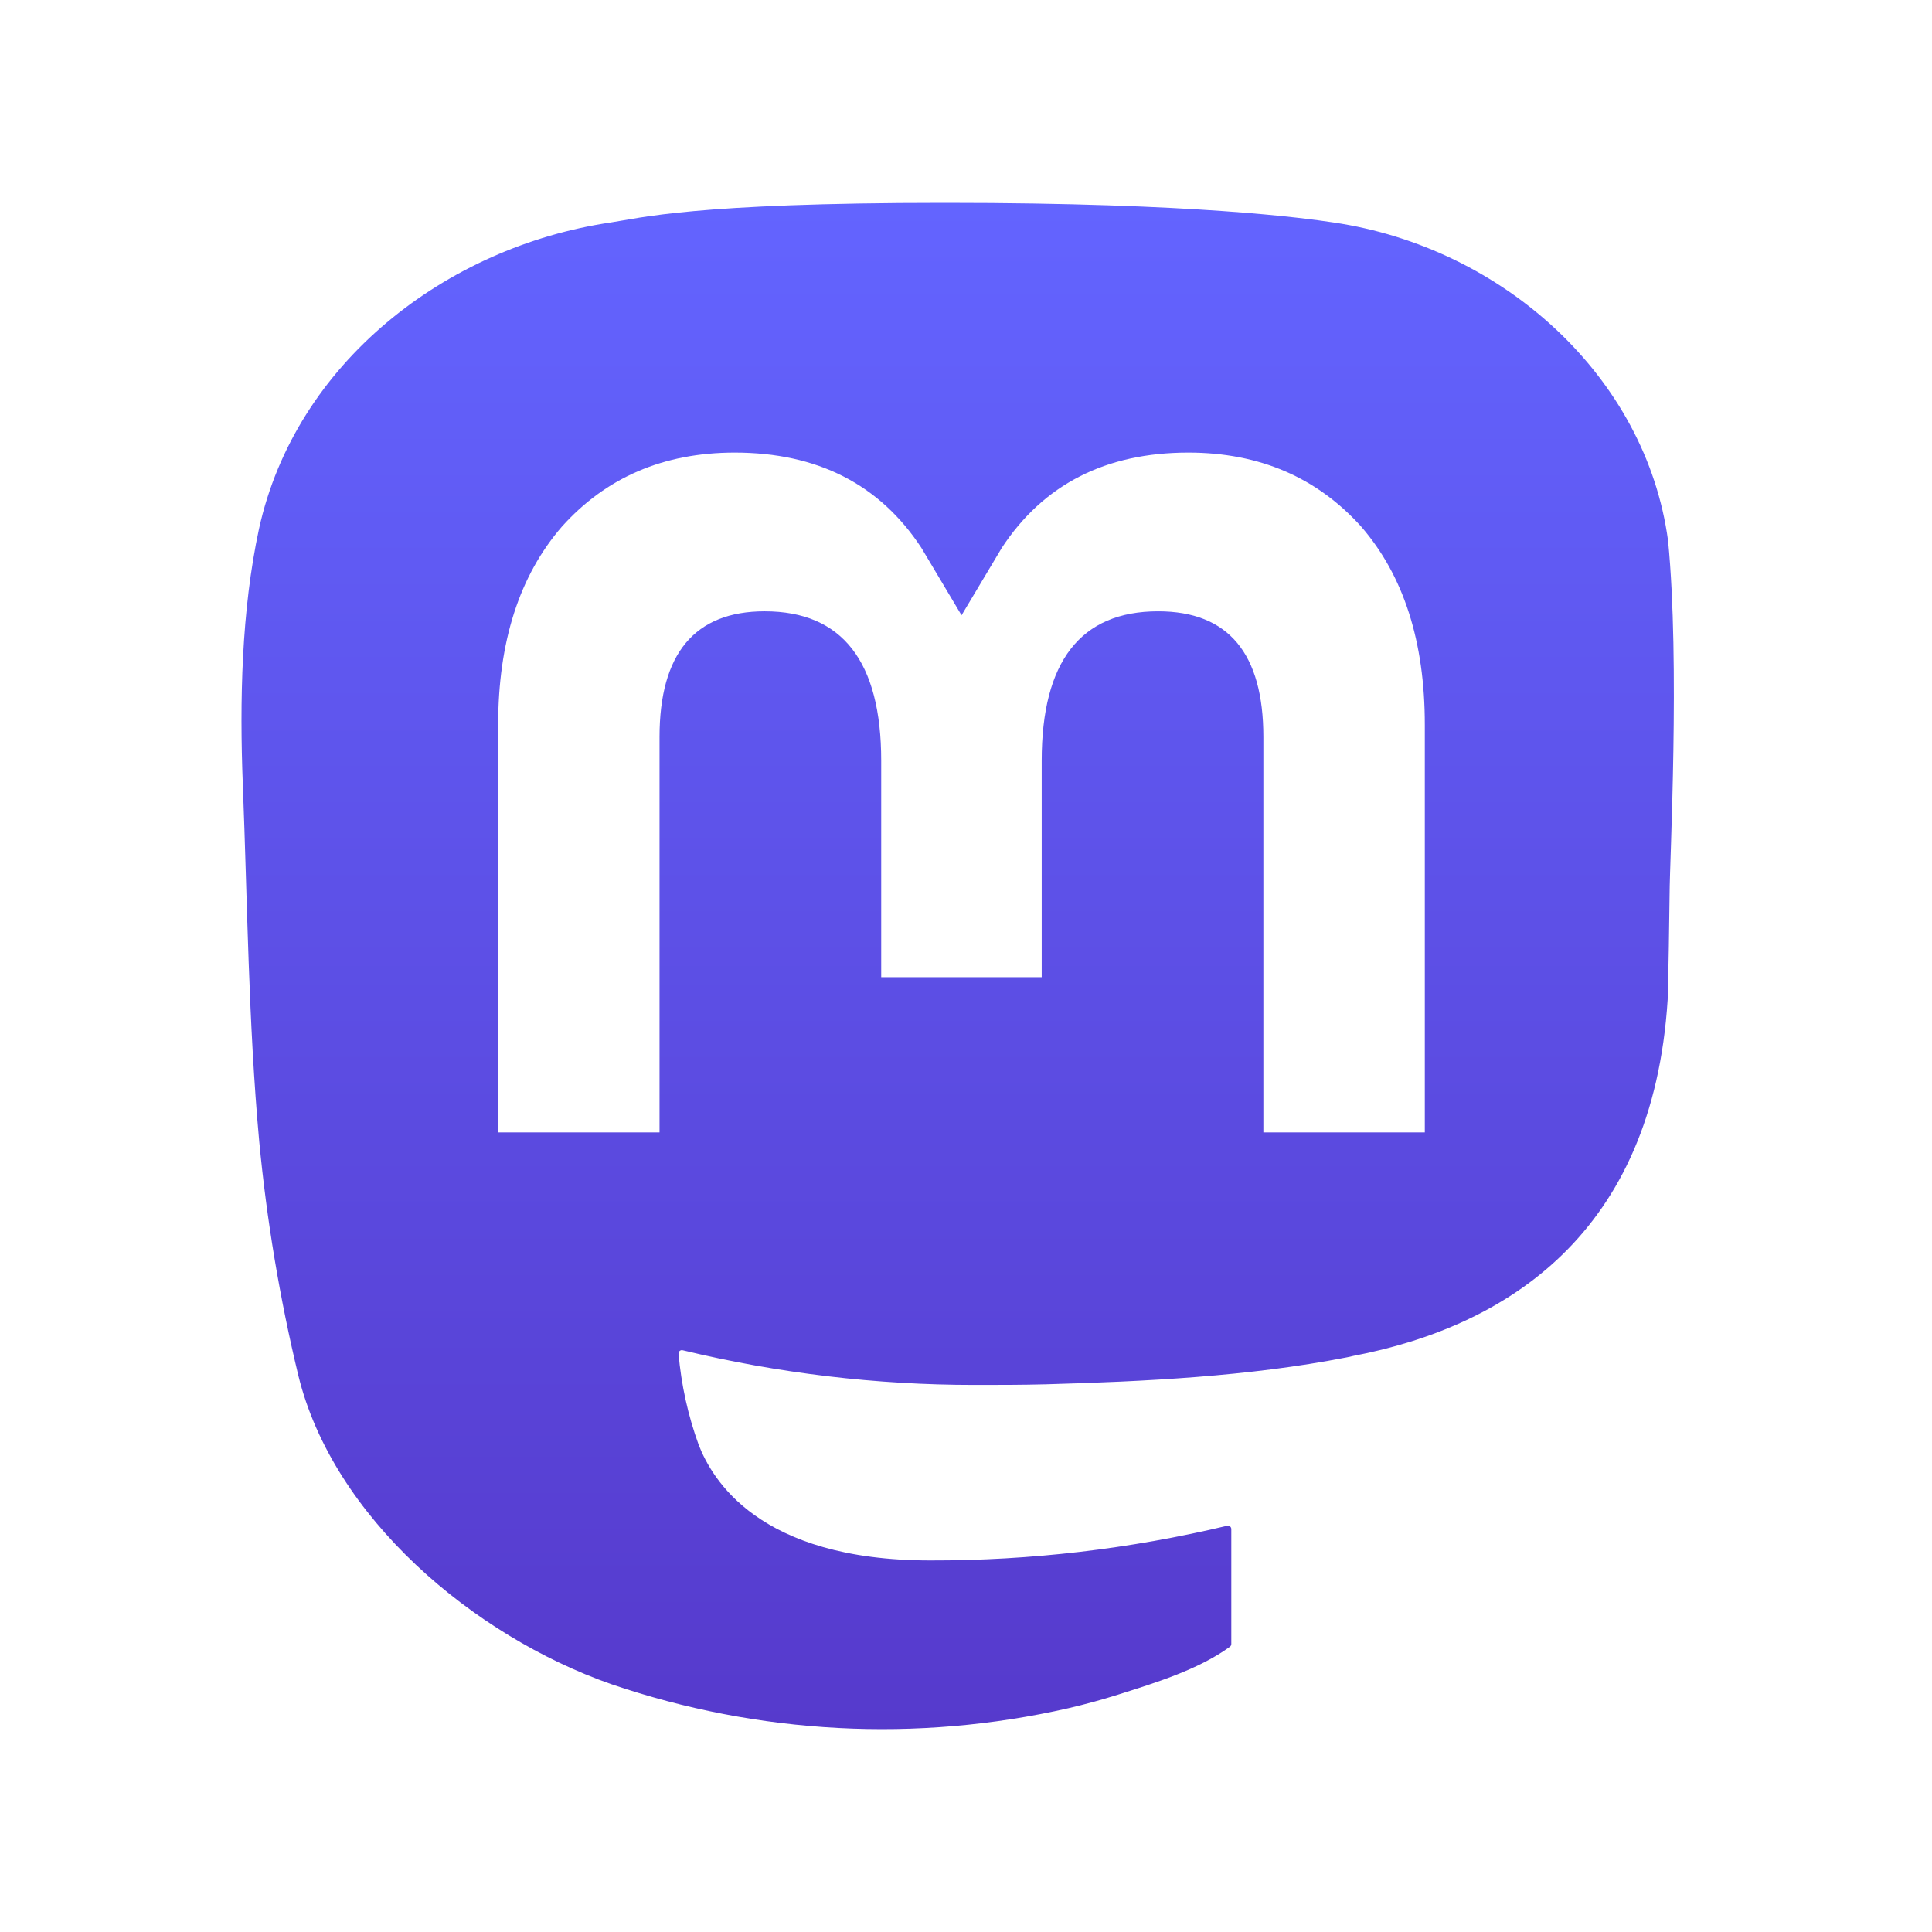<svg xmlns:xlink="http://www.w3.org/1999/xlink" width="100" xmlns="http://www.w3.org/2000/svg" height="100" id="screenshot-6fc4f1b5-e965-802d-8001-8e4b23eb79a0" viewBox="-0 -0 100 100" style="-webkit-print-color-adjust: exact;" fill="none" version="1.1"><rect x="-0" y="-0" width="100" height="100" fill="#333333" stroke="none"/><g id="shape-6fc4f1b5-e965-802d-8001-8e4b23eb79a0"><defs><clipPath id="frame-clip-6fc4f1b5-e965-802d-8001-8e4b23eb79a0-846c7738-e568-80bf-8001-8e4b7cdce512" class="frame-clip"><rect rx="0" ry="0" x="0" y="0" width="100" height="100" transform="matrix(1,0,0,1,0,-0)" style="fill: rgb(255, 255, 255); fill-opacity: 1;"/></clipPath></defs><g clip-path="url(#frame-clip-6fc4f1b5-e965-802d-8001-8e4b23eb79a0-846c7738-e568-80bf-8001-8e4b7cdce512)"><clipPath id="frame-clip-6fc4f1b5-e965-802d-8001-8e4b23eb79a0-846c7738-e568-80bf-8001-8e4b7cdce512" class="frame-clip"><rect rx="0" ry="0" x="0" y="0" width="100" height="100" transform="matrix(1,0,0,1,0,-0)" style="fill: rgb(255, 255, 255); fill-opacity: 1;"/></clipPath><g id="fills-6fc4f1b5-e965-802d-8001-8e4b23eb79a0"><rect width="100" height="100" class="frame-background" x="0" transform="matrix(1,0,0,1,0,-0)" style="fill: rgb(255, 255, 255); fill-opacity: 1;" ry="0" rx="0" y="0"/></g><g class="frame-children"><g id="shape-6fc4f1b5-e965-802d-8001-8e4b5fabf2cb" width="75" height="79" rx="0" ry="0" style="fill: rgb(0, 0, 0);"><g id="shape-6fc4f1b5-e965-802d-8001-8e4b5faec6bf"><defs><linearGradient x1="37.069" y1="0" x2="37.069" y2="79" id="846c7738-e568-80bf-8001-8e4b7ce09176-paint0_linear_549_34" gradientUnits="userSpaceOnUse" gradientTransform="matrix(1,0,0,1,12.5,10.5)"><stop stop-color="#6364FF"/><stop offset="1" stop-color="#563ACC"/></linearGradient></defs><g id="fills-6fc4f1b5-e965-802d-8001-8e4b5faec6bf"><path fill="url(#846c7738-e568-80bf-8001-8e4b7ce09176-paint0_linear_549_34)" rx="0" ry="0" d="M86.339,27.99C85.197,19.502,77.799,12.812,69.03,11.516C67.55,11.297,61.944,10.5,48.958,10.5L48.861,10.5C35.872,10.5,33.085,11.297,31.605,11.516C23.08,12.776,15.294,18.787,13.405,27.376C12.496,31.606,12.399,36.295,12.568,40.596C12.809,46.765,12.856,52.923,13.416,59.066C13.803,63.147,14.479,67.196,15.438,71.181C17.233,78.542,24.502,84.668,31.623,87.167C39.248,89.773,47.447,90.205,55.304,88.416C56.168,88.215,57.022,87.982,57.864,87.716C59.775,87.109,62.012,86.43,63.657,85.238C63.68,85.222,63.698,85.2,63.711,85.175C63.724,85.15,63.732,85.123,63.732,85.095L63.732,79.142C63.732,79.115,63.726,79.09,63.714,79.066C63.702,79.043,63.686,79.022,63.665,79.006C63.644,78.99,63.62,78.978,63.595,78.973C63.569,78.967,63.543,78.967,63.517,78.973C58.483,80.175,53.325,80.778,48.15,80.768C39.244,80.768,36.849,76.542,36.163,74.783C35.611,73.262,35.261,71.676,35.121,70.065C35.12,70.037,35.125,70.01,35.136,69.986C35.147,69.961,35.163,69.939,35.184,69.922C35.205,69.905,35.23,69.893,35.256,69.887C35.283,69.881,35.31,69.882,35.337,69.889C40.286,71.083,45.36,71.685,50.452,71.684C51.677,71.684,52.898,71.684,54.122,71.652C59.243,71.508,64.641,71.246,69.68,70.262C69.805,70.237,69.931,70.215,70.039,70.183C77.986,68.657,85.549,63.867,86.318,51.738C86.346,51.261,86.418,46.736,86.418,46.241C86.422,44.557,86.961,34.295,86.339,27.99ZZ" style="fill: url(&quot;#846c7738-e568-80bf-8001-8e4b7ce09176-paint0_linear_549_34&quot;);"/></g></g><g id="shape-6fc4f1b5-e965-802d-8001-8e4b5fafb37a"><g id="fills-6fc4f1b5-e965-802d-8001-8e4b5fafb37a"><path rx="0" ry="0" d="M73.748,37.526L73.748,58.614L65.392,58.614L65.392,38.147C65.392,33.839,63.596,31.641,59.944,31.641C55.929,31.641,53.918,34.241,53.918,39.375L53.918,50.578L45.611,50.578L45.611,39.375C45.611,34.241,43.596,31.641,39.581,31.641C35.951,31.641,34.137,33.839,34.137,38.147L34.137,58.614L25.784,58.614L25.784,37.526C25.784,33.218,26.884,29.795,29.084,27.257C31.354,24.726,34.331,23.426,38.026,23.426C42.304,23.426,45.536,25.07,47.69,28.356L49.77,31.846L51.853,28.356C54.007,25.07,57.239,23.426,61.509,23.426C65.201,23.426,68.178,24.726,70.455,27.257C72.653,29.792,73.751,33.215,73.748,37.526ZZ" style="fill: rgb(255, 255, 255);"/></g></g></g></g></g></g></svg>